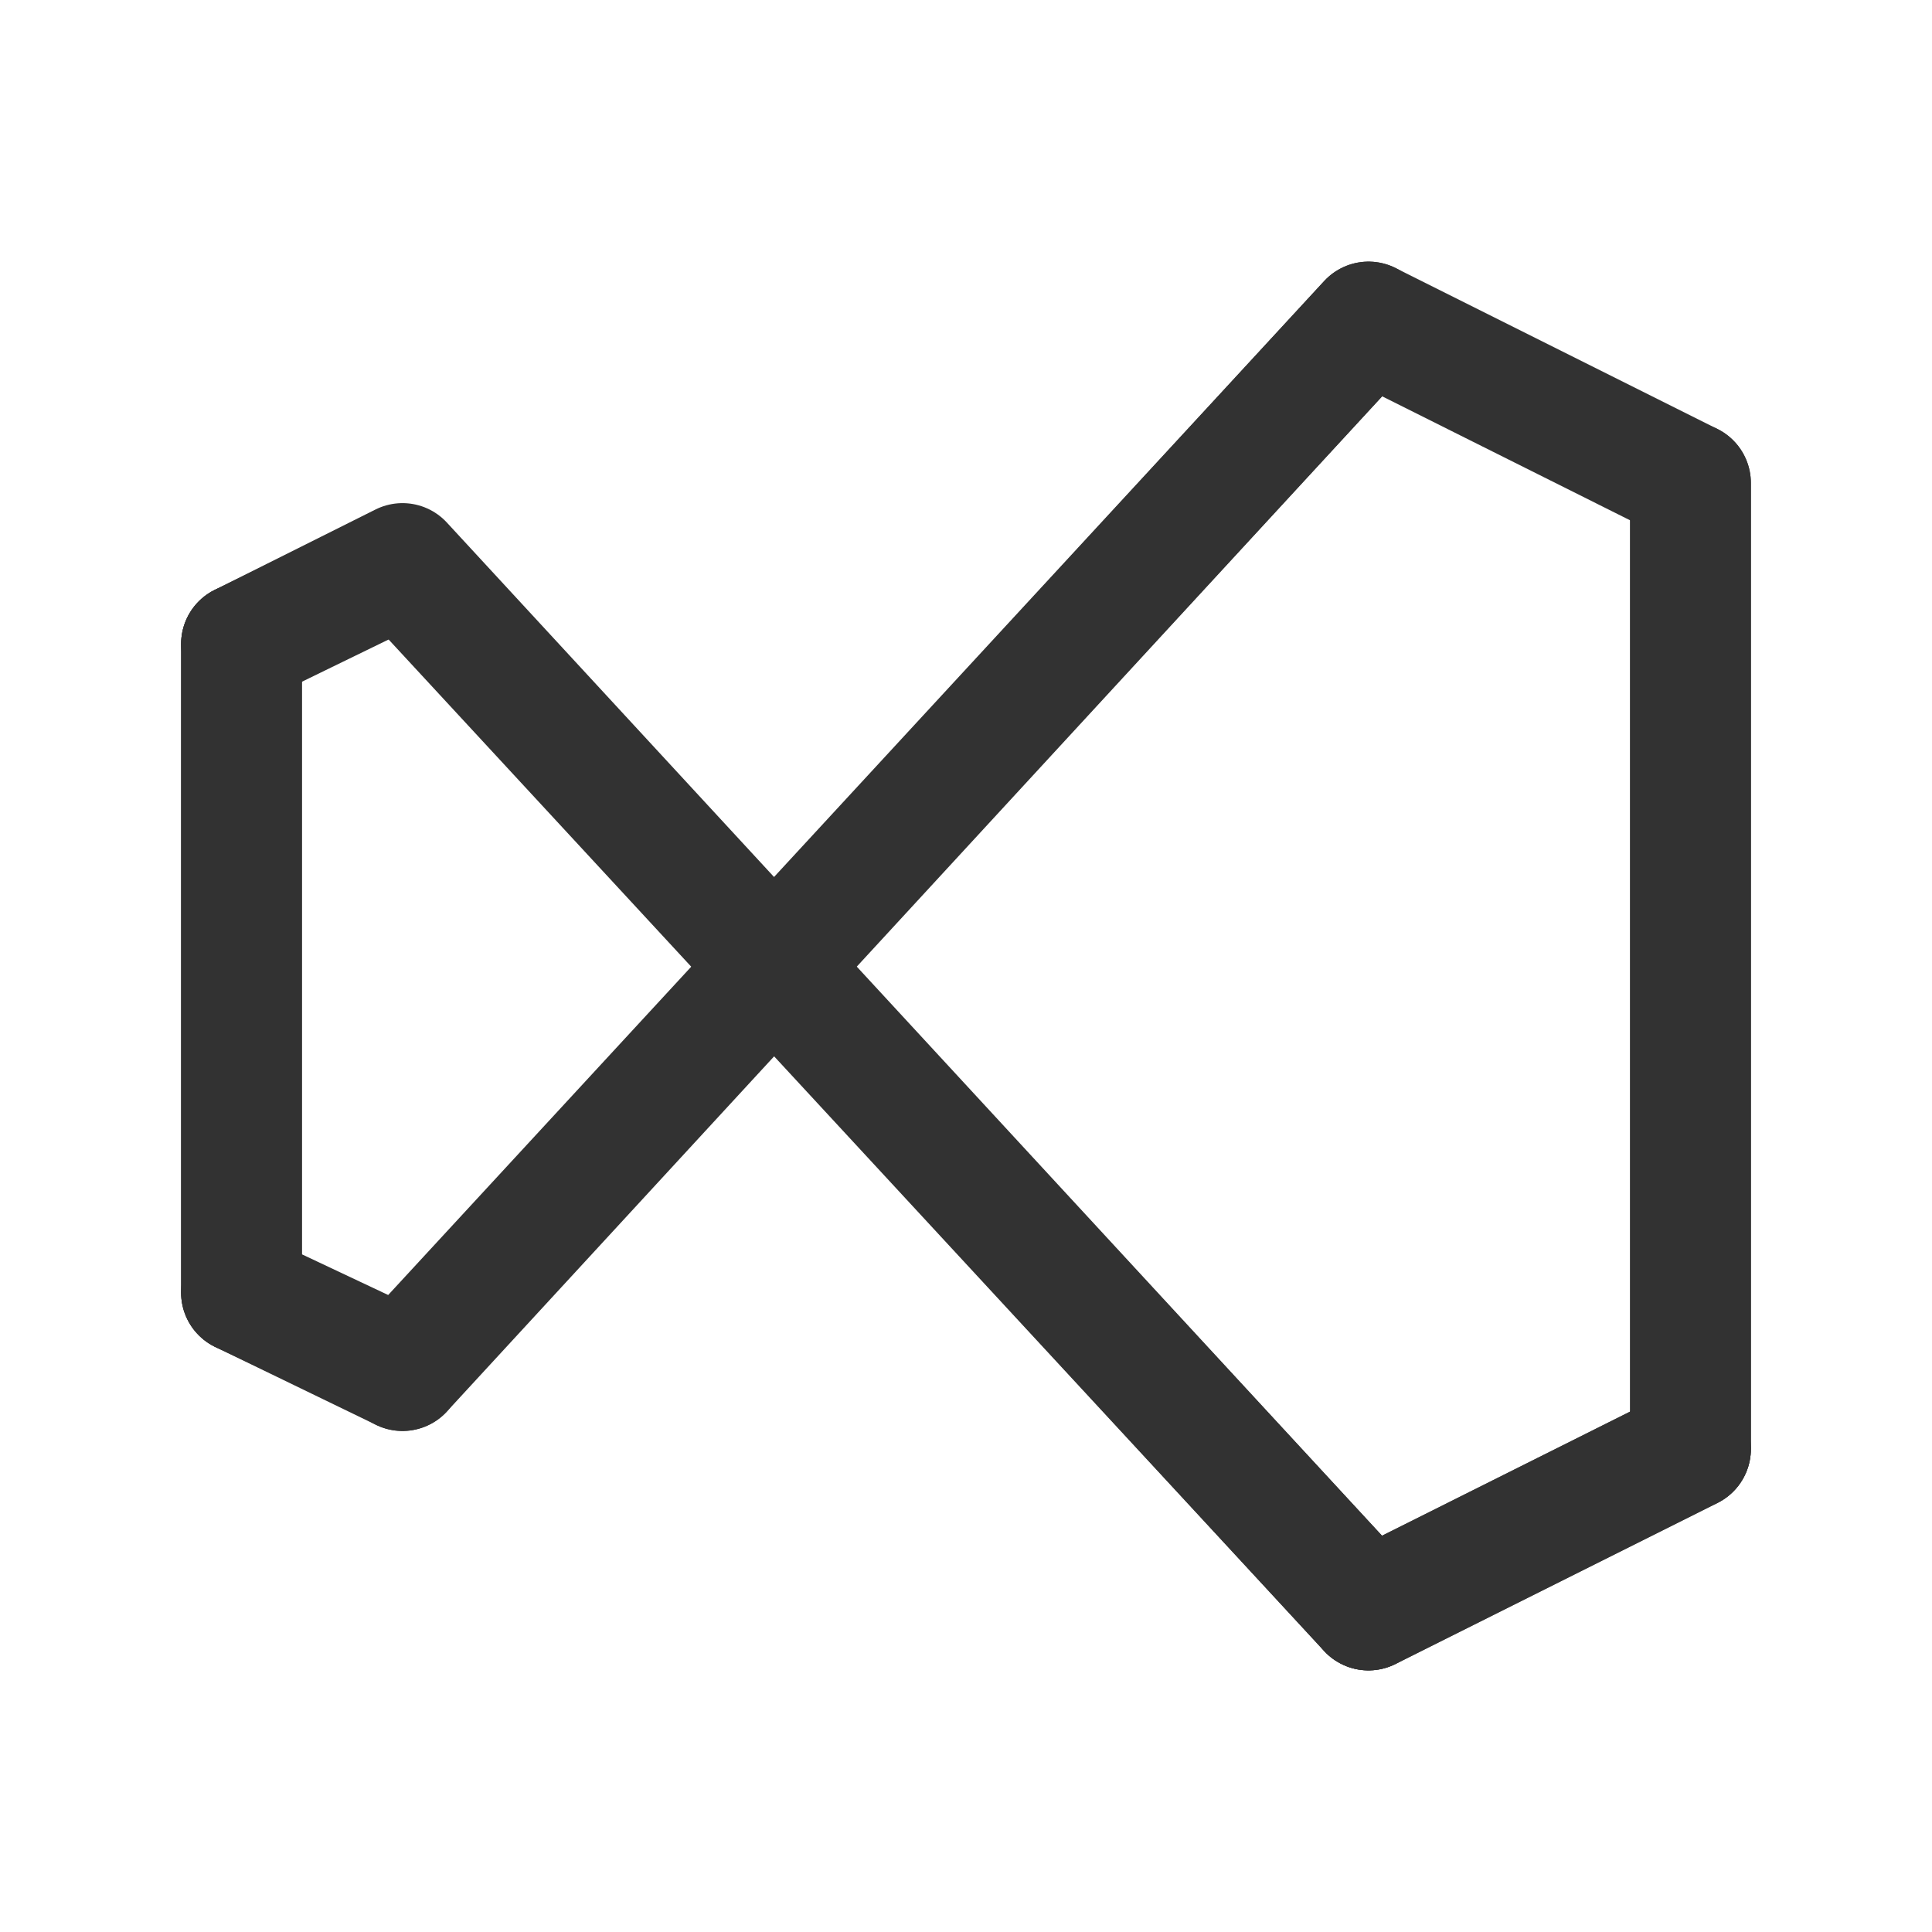 <svg id="Layer_3" data-name="Layer 3" xmlns="http://www.w3.org/2000/svg" viewBox="0 0 24 24"><line x1="5" y1="7.026" x2="3" y2="8" fill="none" stroke="#323232" stroke-linecap="round" stroke-linejoin="round" stroke-width="1.5"/><line x1="3" y1="16.057" x2="3" y2="8" fill="none" stroke="#323232" stroke-linecap="round" stroke-linejoin="round" stroke-width="1.5"/><line x1="5" y1="17.026" x2="3" y2="16.057" fill="none" stroke="#323232" stroke-linecap="round" stroke-linejoin="round" stroke-width="1.5"/><line x1="17.001" y1="4" x2="5" y2="17.026" fill="none" stroke="#323232" stroke-linecap="round" stroke-linejoin="round" stroke-width="1.5"/><line x1="21" y1="17.998" x2="16.999" y2="20" fill="none" stroke="#323232" stroke-linecap="round" stroke-linejoin="round" stroke-width="1.5"/><line x1="21" y1="6" x2="21" y2="17.998" fill="none" stroke="#323232" stroke-linecap="round" stroke-linejoin="round" stroke-width="1.5"/><line x1="5" y1="7.026" x2="16.999" y2="20" fill="none" stroke="#323232" stroke-linecap="round" stroke-linejoin="round" stroke-width="1.5"/><polygon points="17 4 21 6 21 18 17 20 5 7 3 8 3 16.057 5 17 17 4" fill="none" stroke="#323232" stroke-linecap="round" stroke-linejoin="round" stroke-width="1.5"/><rect width="24" height="24" fill="none"/></svg>